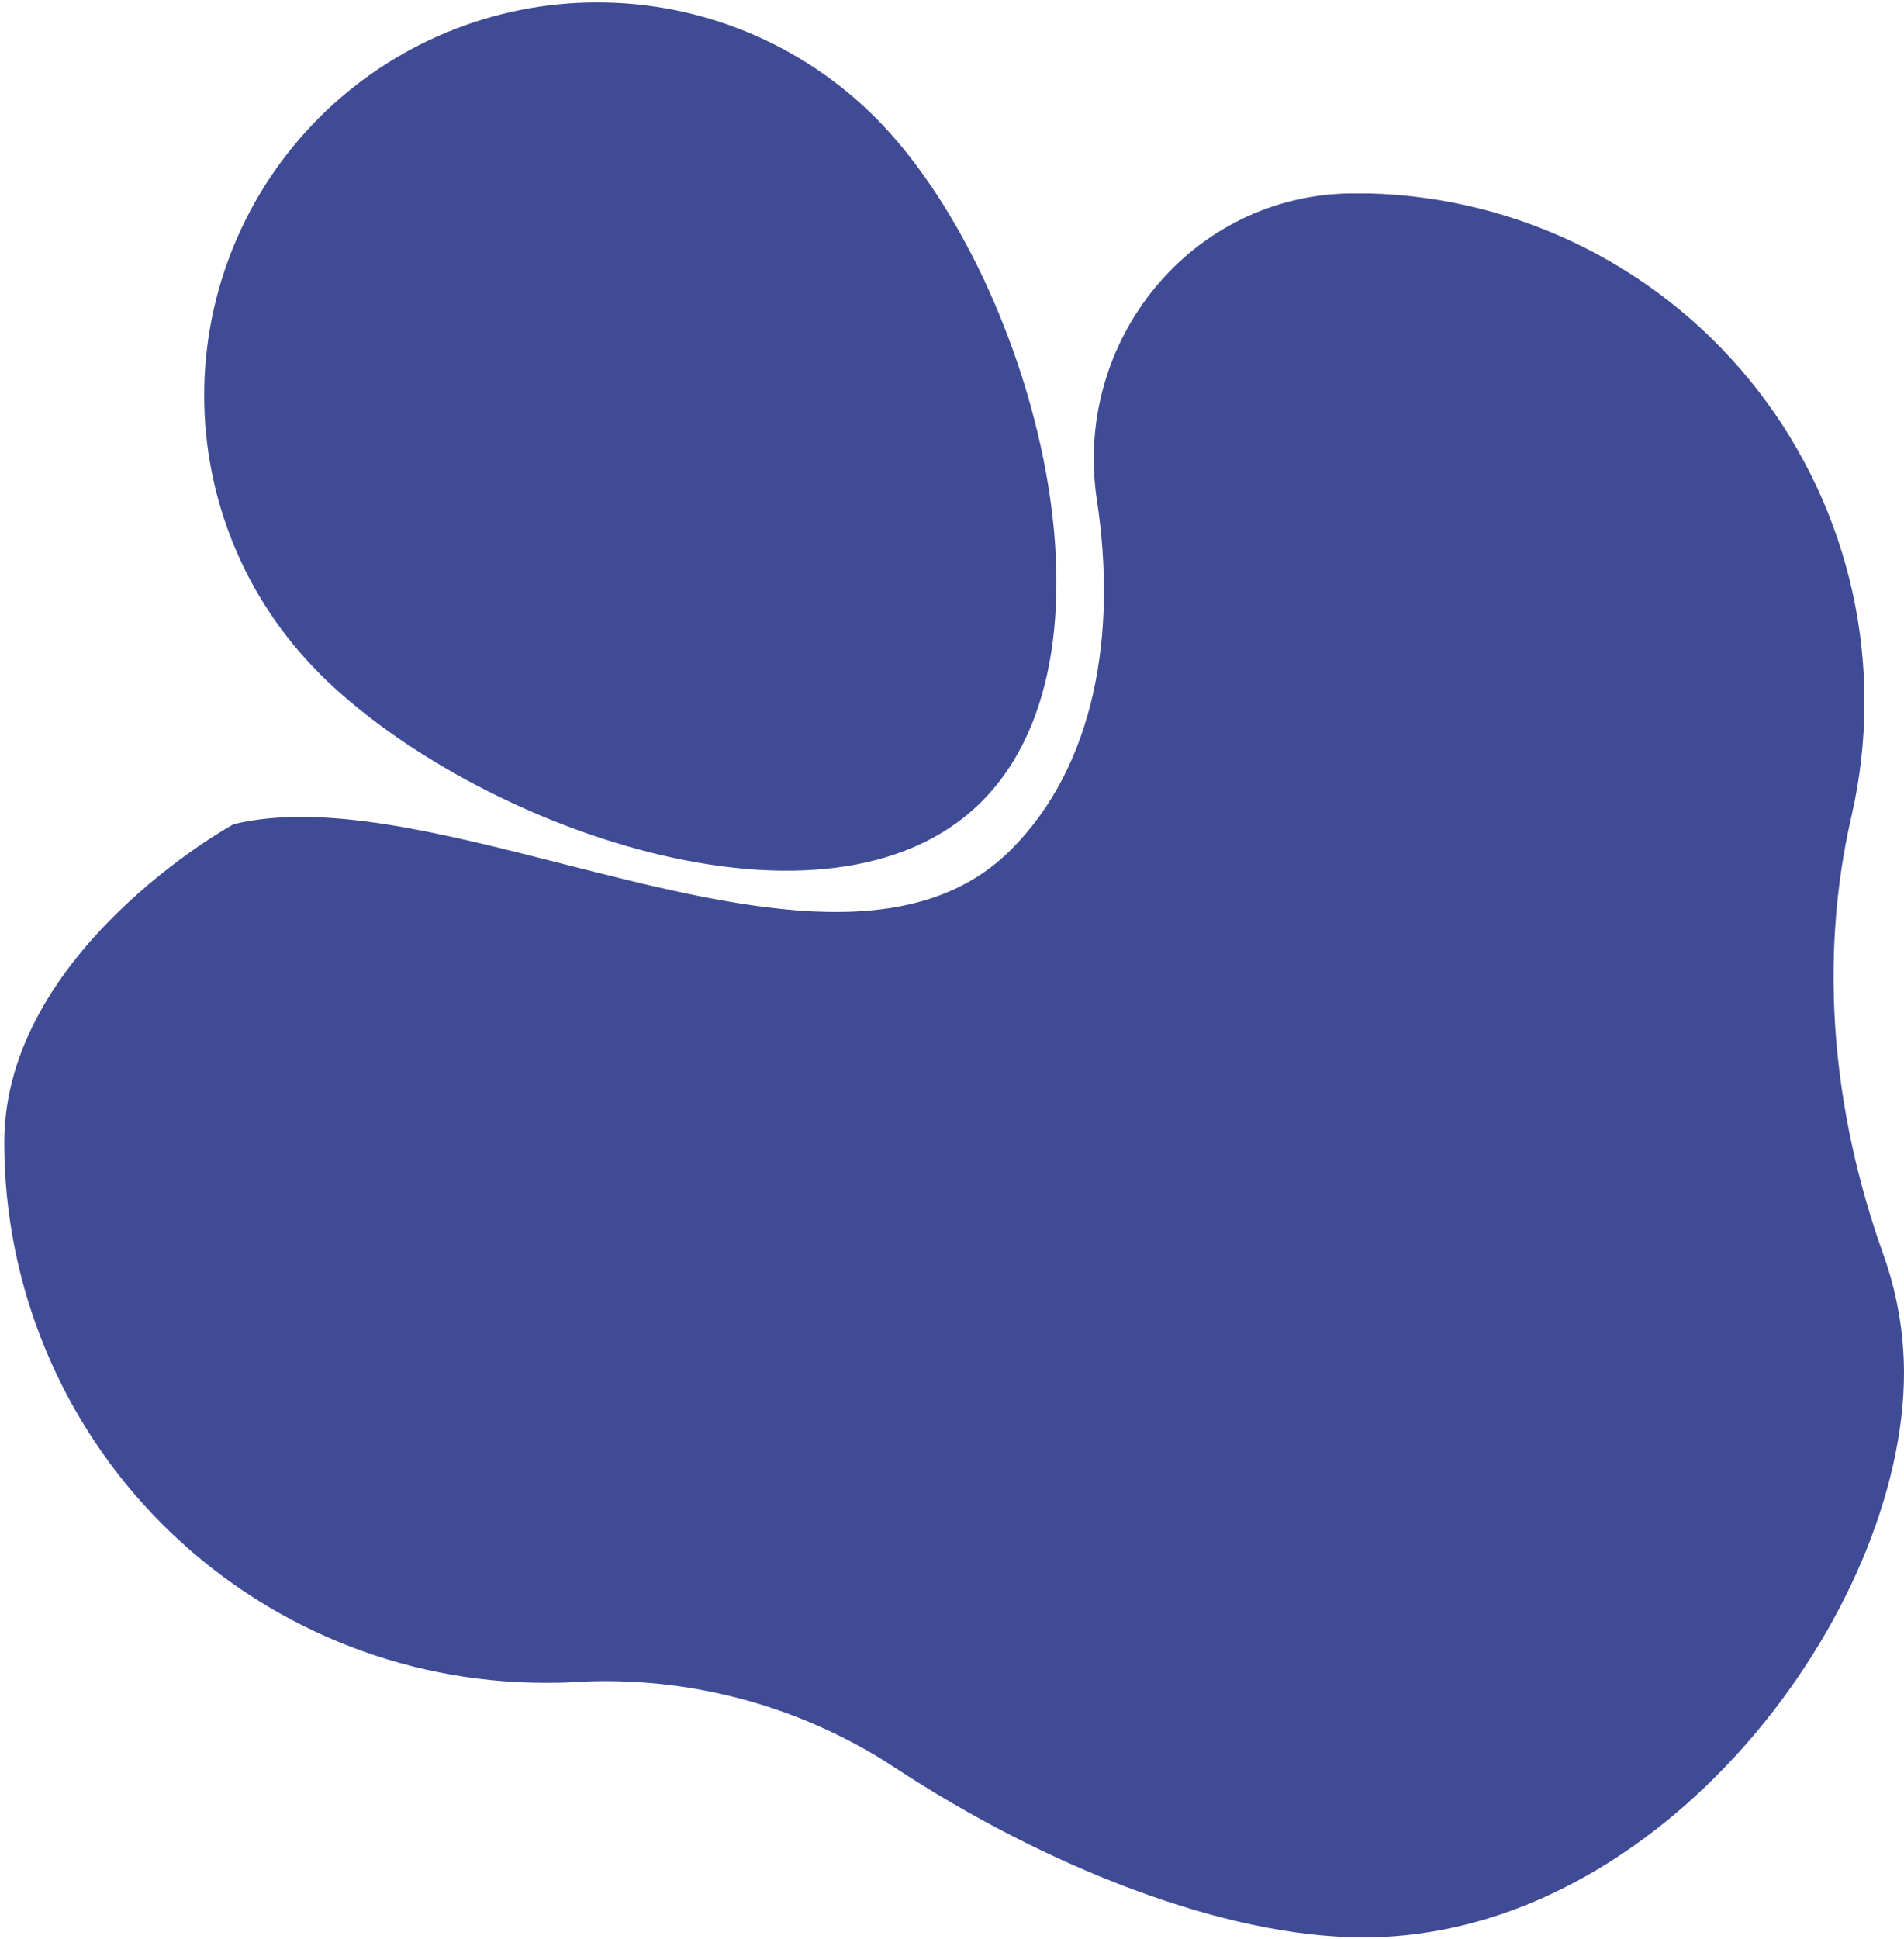 <svg width="441" height="449" viewBox="0 0 441 449" fill="none" xmlns="http://www.w3.org/2000/svg">
<path fill-rule="evenodd" clip-rule="evenodd" d="M227.374 185.585C191.811 221.109 109.495 191.417 73.931 155.894H73.964C56.887 138.828 47.293 115.683 47.293 91.549C47.293 67.415 56.887 44.269 73.964 27.203C91.041 10.138 114.202 0.551 138.352 0.551C162.503 0.551 185.664 10.138 202.741 27.203C238.208 62.727 262.938 150.062 227.374 185.585ZM428.845 188.918C421.107 222.508 424.508 257.629 436.116 290.172C439.322 299.021 440.975 308.358 441.001 317.769C441.001 373.125 384.947 448.57 315.786 448.57C283.559 448.57 242.063 432.17 206.951 409.051C185.035 394.764 159.106 387.89 132.986 389.445C130.745 389.622 128.473 389.622 126.2 389.622H126.199C92.993 389.622 61.146 376.441 37.665 352.978C14.183 329.515 0.989 297.692 0.984 264.508C0.984 220.285 53.75 190.899 54.185 190.803C74.817 185.865 102.159 192.83 129.993 199.919C169.731 210.041 210.47 220.418 234.115 196.78C253.735 177.173 258.749 146.596 254.057 115.76C248.463 78.948 275.95 45.019 313.207 44.777H317.027C334.487 45.229 351.628 49.552 367.211 57.435C382.794 65.318 396.429 76.563 407.13 90.357C417.831 104.151 425.33 120.15 429.086 137.196C432.841 154.241 432.759 171.908 428.845 188.918Z" fill="#404B96"/>
</svg>
